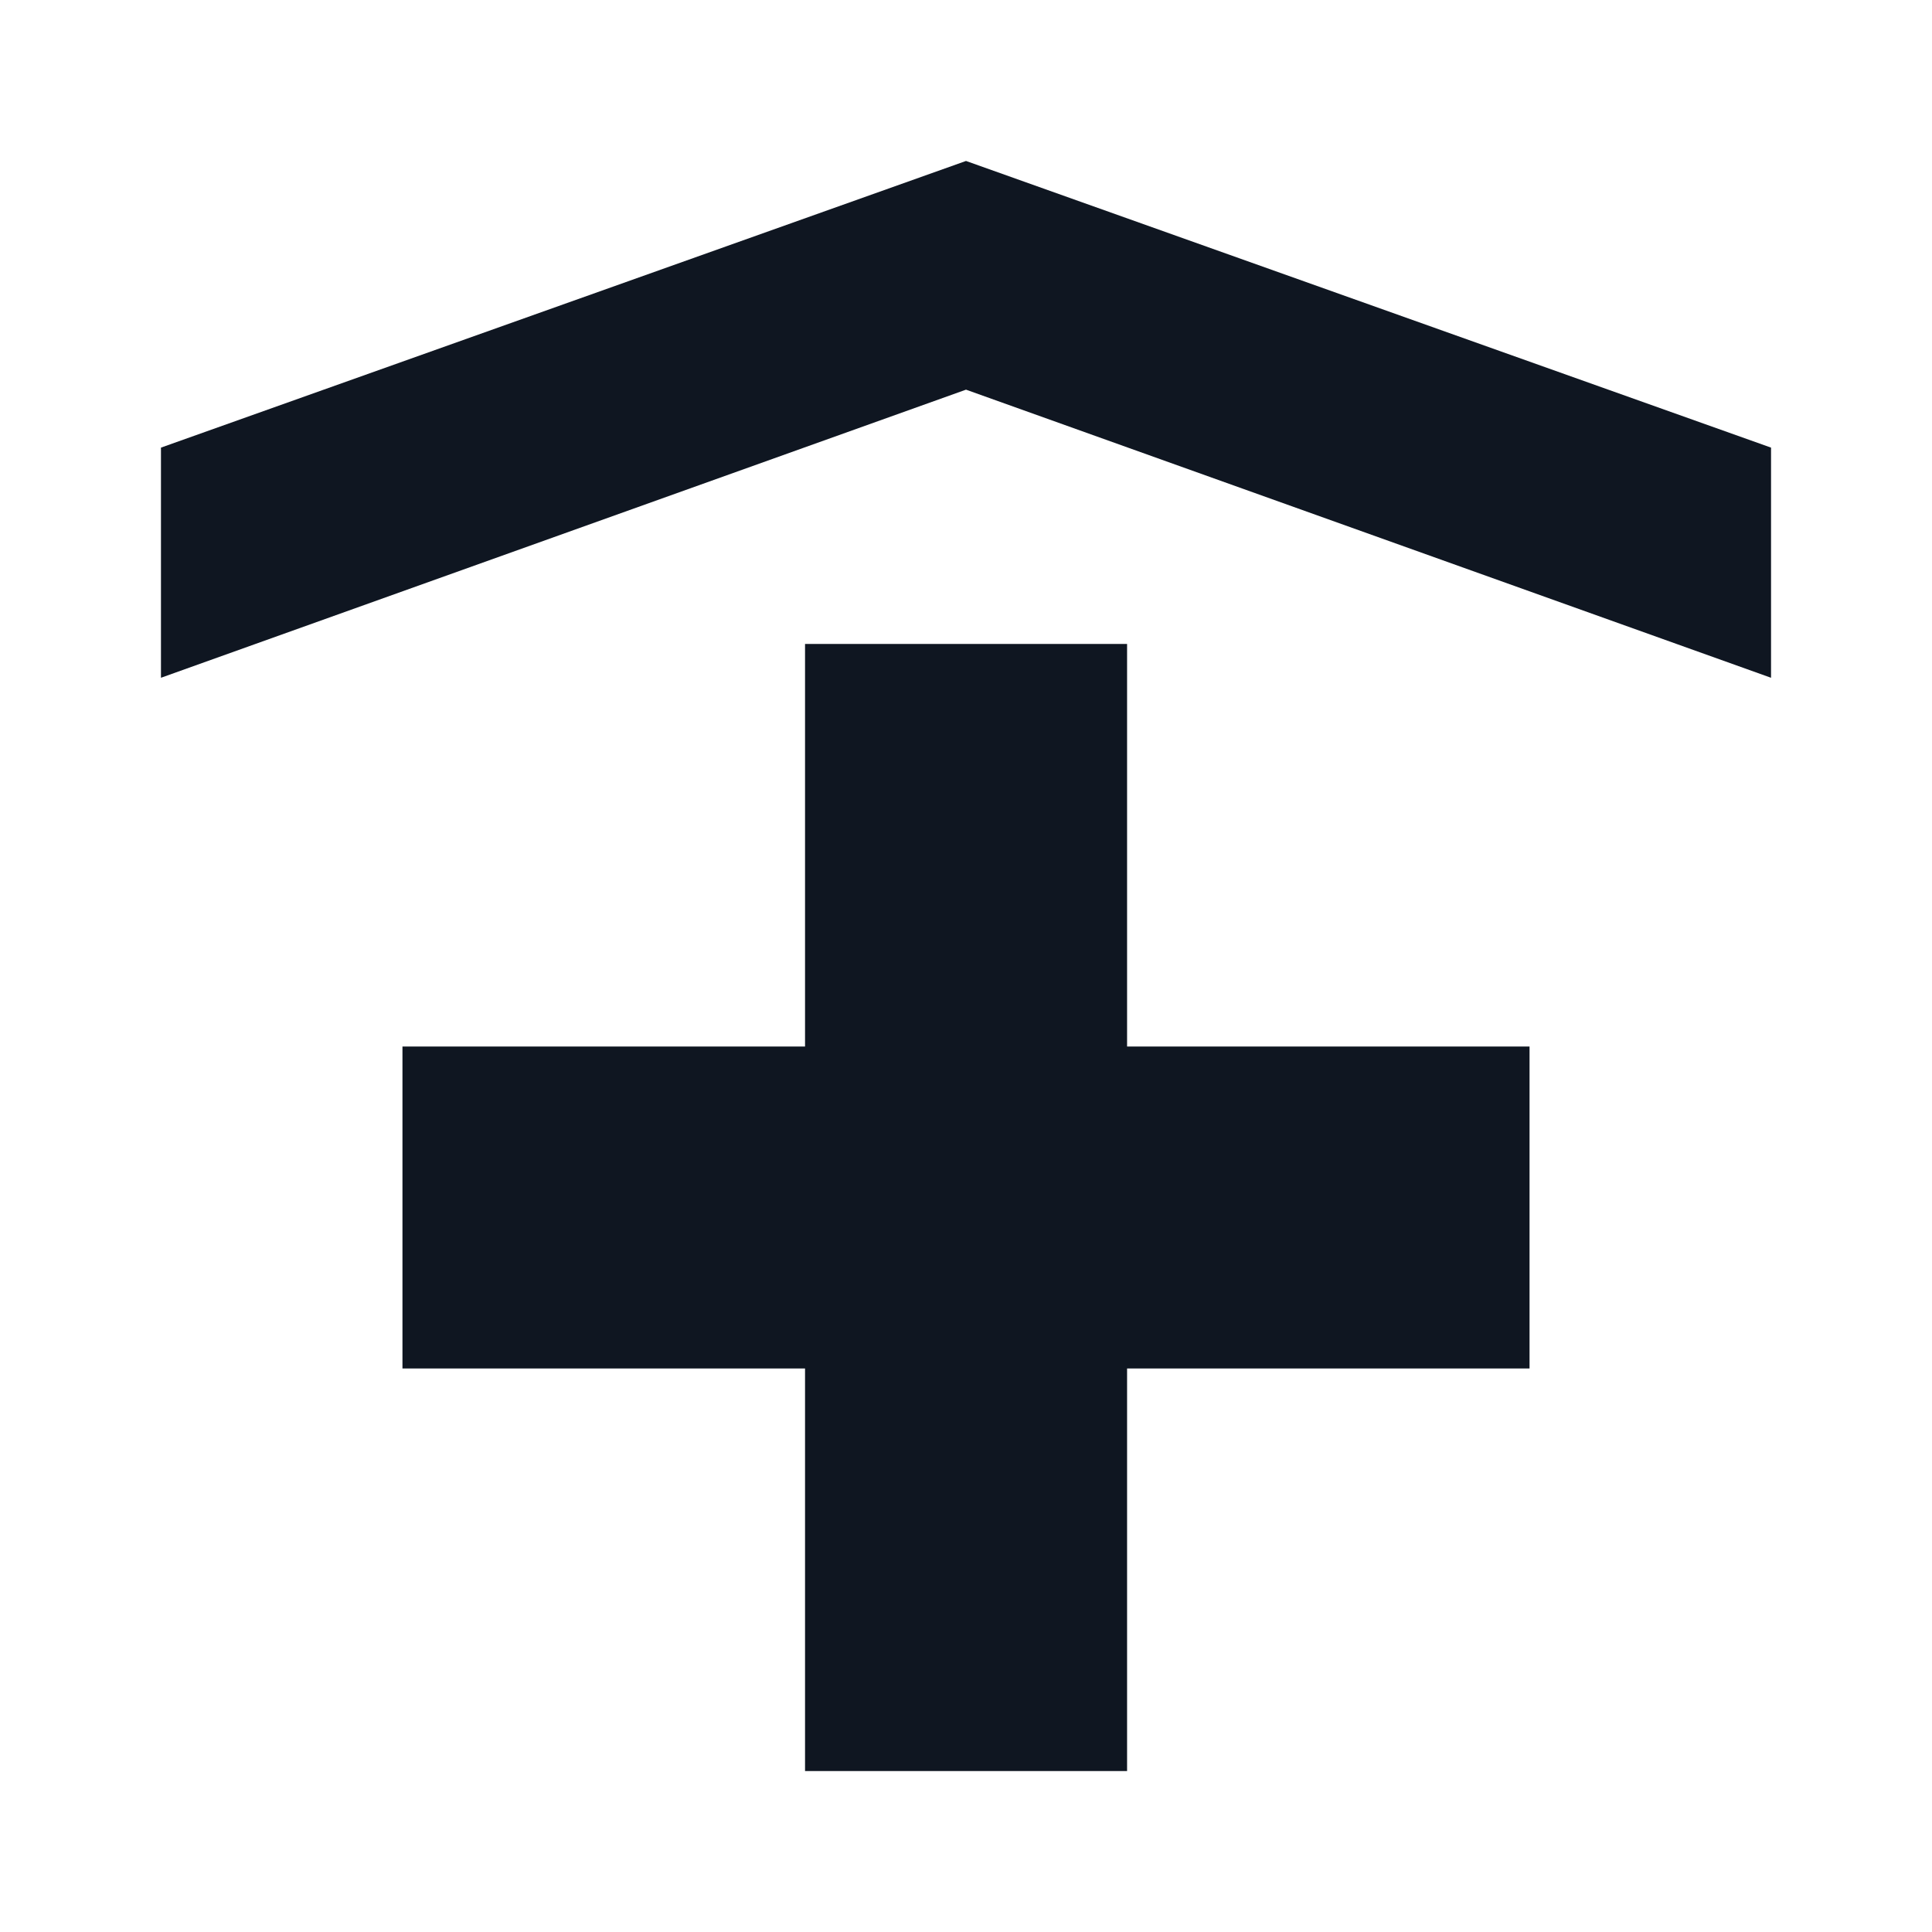 <svg width="16" height="16" viewBox="0 0 16 16" fill="none" xmlns="http://www.w3.org/2000/svg">
<path d="M9.334 8.667H12.667V11.333H9.334V14.667H6.667V11.333H3.333V8.667H6.667V5.333H9.334V8.667ZM8 1.333L1.333 3.707V5.613L8 3.227L14.667 5.613V3.707L8 1.333Z" fill="#0F1621"/>
</svg>
